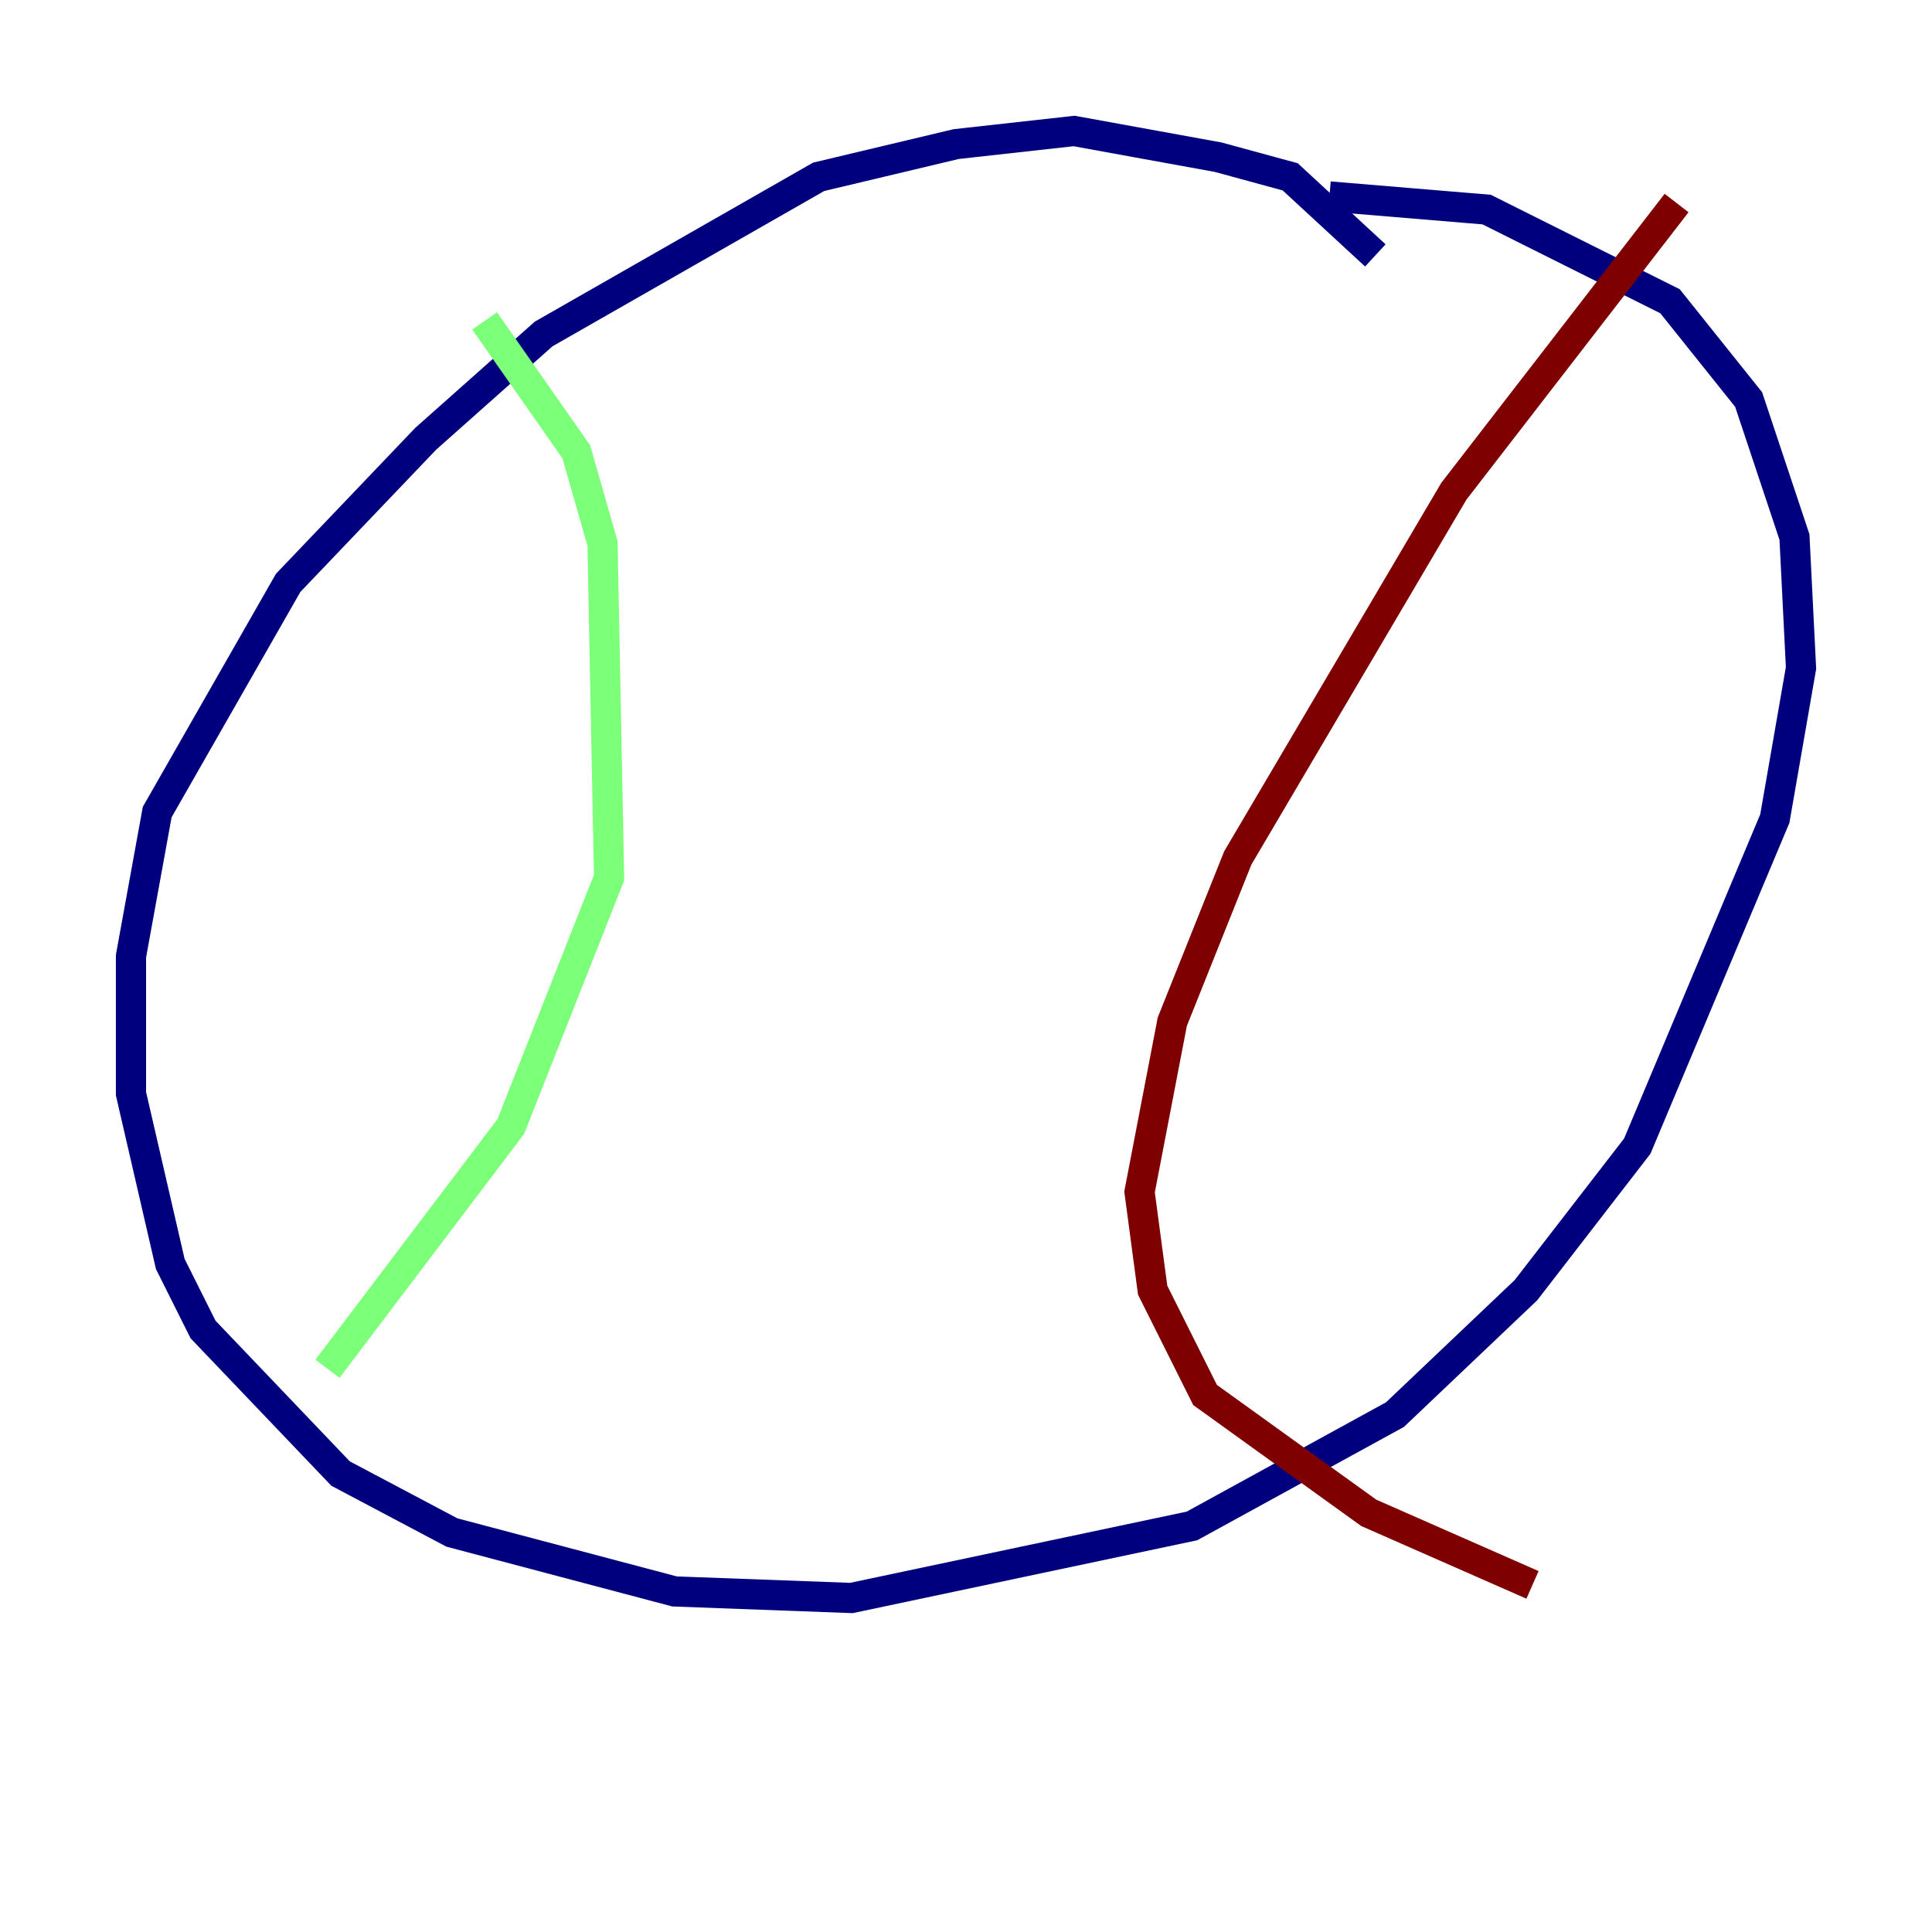 <?xml version="1.0" encoding="utf-8" ?>
<svg baseProfile="tiny" height="128" version="1.2" viewBox="0,0,128,128" width="128" xmlns="http://www.w3.org/2000/svg" xmlns:ev="http://www.w3.org/2001/xml-events" xmlns:xlink="http://www.w3.org/1999/xlink"><defs /><polyline fill="none" points="91.119,16.922 85.478,11.715 80.705,10.414 71.159,8.678 63.349,9.546 54.237,11.715 36.014,22.129 28.203,29.071 19.091,38.617 10.414,53.803 8.678,63.349 8.678,72.461 11.281,83.742 13.451,88.081 22.563,97.627 29.939,101.532 44.691,105.437 56.407,105.871 78.969,101.098 92.42,93.722 101.098,85.478 108.475,75.932 117.586,54.237 119.322,44.258 118.888,35.58 115.851,26.468 110.644,19.959 98.495,13.885 88.081,13.017" stroke="#00007f" stroke-width="2" /><polyline fill="none" points="32.108,21.261 38.183,29.939 39.919,36.014 40.352,58.142 33.844,74.63 21.695,90.685" stroke="#7cff79" stroke-width="2" /><polyline fill="none" points="111.078,13.451 96.325,32.542 82.007,56.841 77.668,67.688 75.498,78.969 76.366,85.478 79.837,92.42 90.685,100.231 101.532,105.003" stroke="#7f0000" stroke-width="2" /></svg>